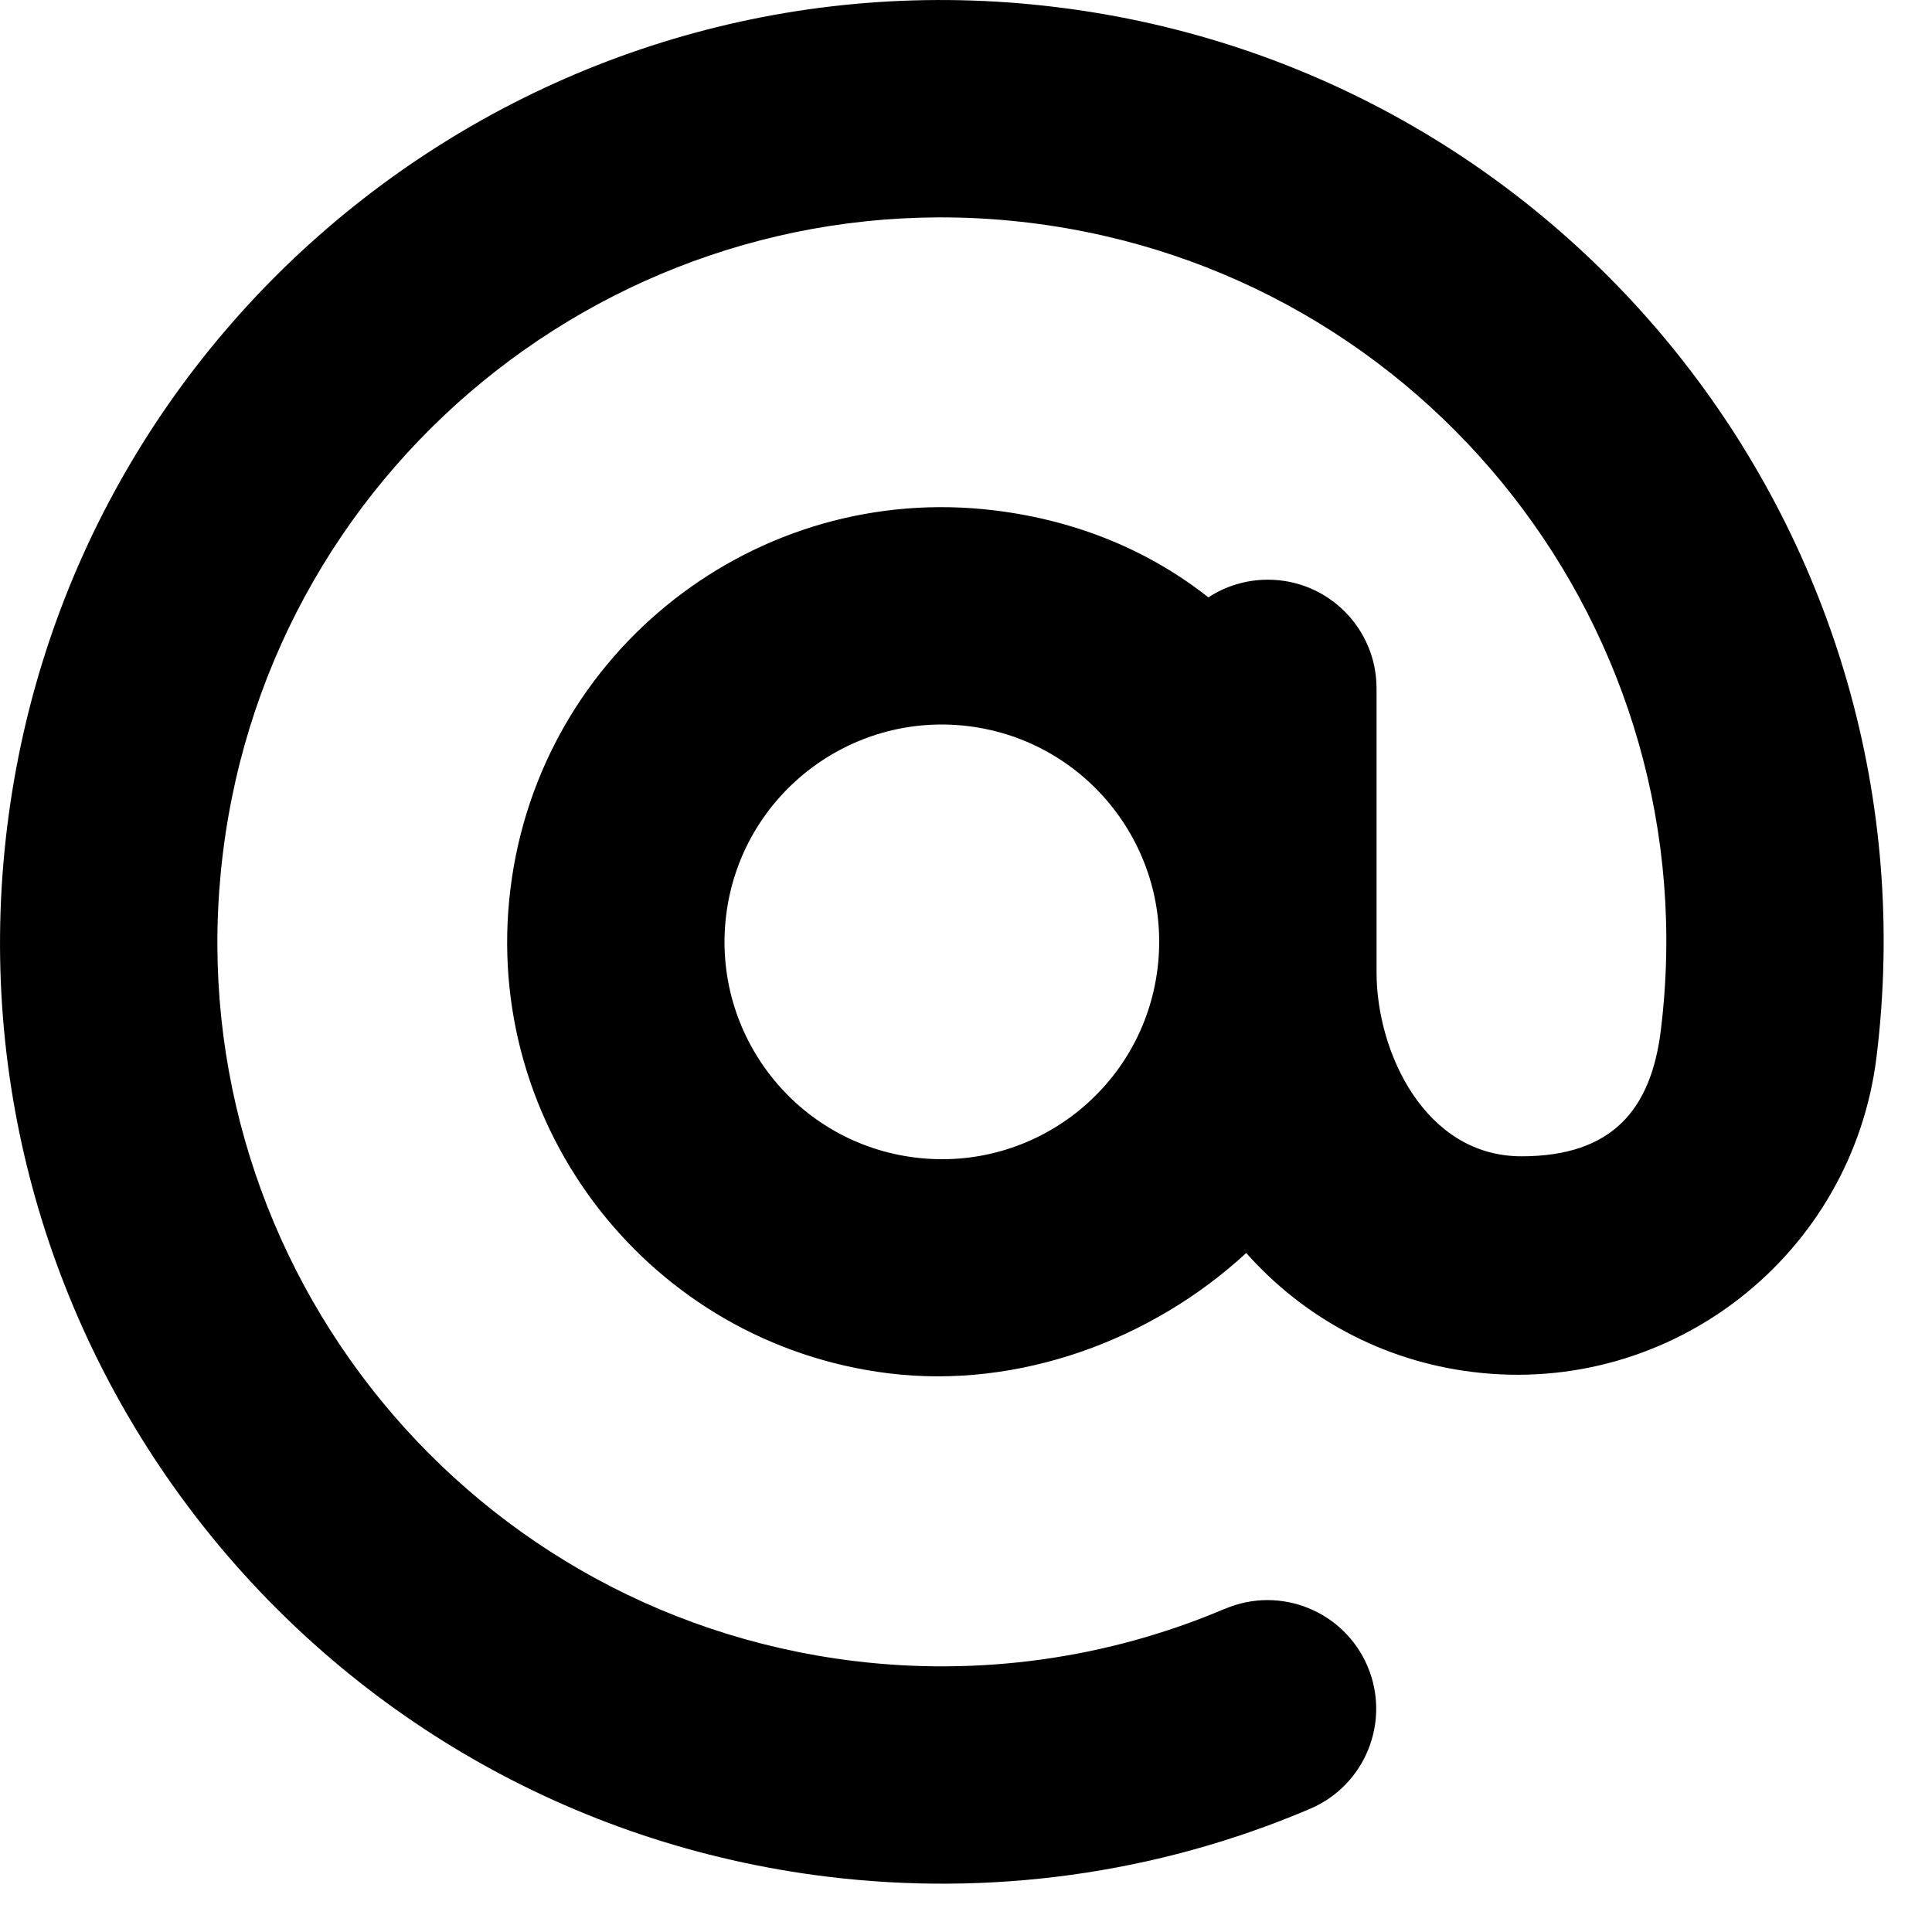 <?xml version="1.0" encoding="UTF-8" standalone="no"?>
<svg width="20px" height="20px" viewBox="0 0 20 20" version="1.1" xmlns="http://www.w3.org/2000/svg" xmlns:xlink="http://www.w3.org/1999/xlink" xmlns:sketch="http://www.bohemiancoding.com/sketch/ns">
    <!-- Generator: Sketch 3.4.2 (15855) - http://www.bohemiancoding.com/sketch -->
    <title>octicon-mention</title>
    <desc>Created with Sketch.</desc>
    <defs></defs>
    <g id="Symbols" stroke="none" stroke-width="1" fill="none" fill-rule="evenodd" sketch:type="MSPage">
        <g id="Octicons" sketch:type="MSArtboardGroup" transform="translate(-1282, -963)">
            <g id="icons" sketch:type="MSLayerGroup" transform="translate(788, 613)">
                <g id="octicon-mention" transform="translate(480, 336)">
                    <g id="icon-grid-copy-67"></g>
                    <path d="M24.938,14.074 C19.594,13.417 14.73,17.218 14.074,22.562 C13.417,27.907 17.218,32.771 22.562,33.427 C24.236,33.632 25.963,33.406 27.561,32.725 L27.561,32.725 C28.133,32.482 28.399,31.821 28.157,31.25 C27.914,30.678 27.254,30.411 26.682,30.654 L26.682,30.653 C25.452,31.177 24.124,31.352 22.836,31.194 C18.725,30.689 15.802,26.947 16.307,22.836 C16.811,18.725 20.553,15.802 24.664,16.307 C28.775,16.812 31.698,20.553 31.193,24.664 C31.092,25.487 30.689,25.97 29.75,25.97 C28.754,25.97 28.25,24.895 28.25,24.067 L28.25,21.126 C28.25,20.504 27.746,20.001 27.125,20.001 C26.898,20.001 26.686,20.068 26.509,20.184 C25.907,19.709 25.163,19.39 24.298,19.284 C21.832,18.981 19.587,20.735 19.284,23.202 C18.981,25.669 20.735,27.914 23.202,28.217 C24.546,28.382 25.925,27.872 26.901,26.971 C27.486,27.631 28.304,28.088 29.248,28.203 C31.303,28.456 33.174,26.994 33.426,24.939 C34.082,19.594 30.282,14.73 24.938,14.074 L24.938,14.074 Z M25.983,24.025 C25.832,25.258 24.709,26.135 23.476,25.983 C22.243,25.832 21.366,24.71 21.517,23.476 C21.668,22.243 22.791,21.366 24.024,21.517 C25.257,21.669 26.134,22.791 25.983,24.025 L25.983,24.025 Z" id="Shape" fill="#000000" sketch:type="MSShapeGroup"></path>
                </g>
            </g>
        </g>
    </g>
</svg>